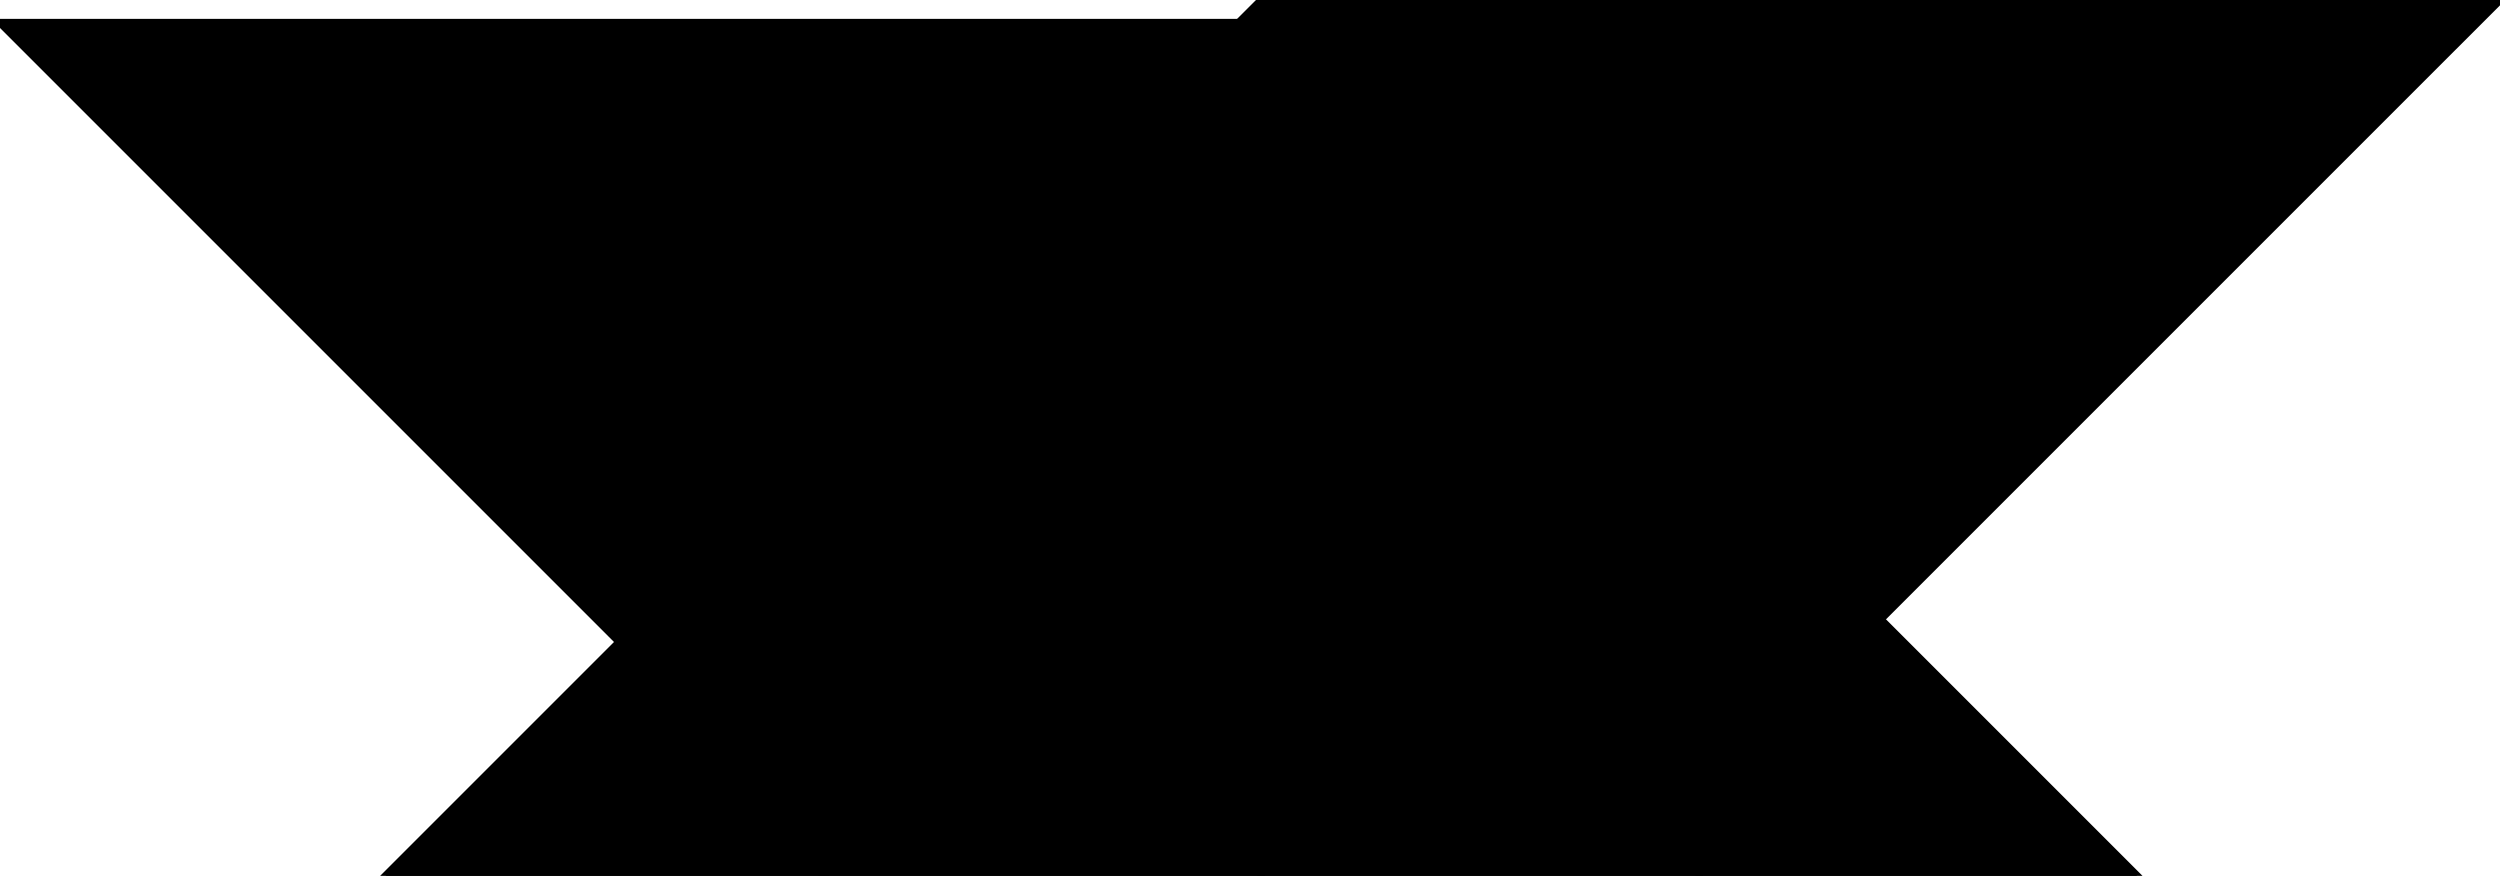 <?xml version="1.0" encoding="utf-8"?> <svg baseProfile="full" height="100%" version="1.1" viewBox="0 0 331.098 116.0" width="100%" xmlns="http://www.w3.org/2000/svg" xmlns:ev="http://www.w3.org/2001/xml-events" xmlns:xlink="http://www.w3.org/1999/xlink"><defs/><polygon fill="black" id="1" points="225.049,58.0 167.049,58.0 167.049,116.0 225.049,116.0" stroke="black" strokewidth="1"/><polygon fill="black" id="2" points="167.049,58.0 109.049,116.0 51.049,116.0 109.049,58.0" stroke="black" strokewidth="1"/><polygon fill="black" id="3" points="167.049,116.0 109.049,116.0 167.049,58.0" stroke="black" strokewidth="1"/><polygon fill="black" id="4" points="283.049,116.0 225.049,116.0 225.049,58.0" stroke="black" strokewidth="1"/><polygon fill="black" id="5" points="225.049,58.0 109.049,58.0 167.049,0.0" stroke="black" strokewidth="1"/><polygon fill="black" id="6" points="249.073,82.024 331.098,0.0 167.049,0.0" stroke="black" strokewidth="1"/><polygon fill="black" id="7" points="82.024,85.024 164.049,3 0.0,3" stroke="black" strokewidth="1"/></svg>
